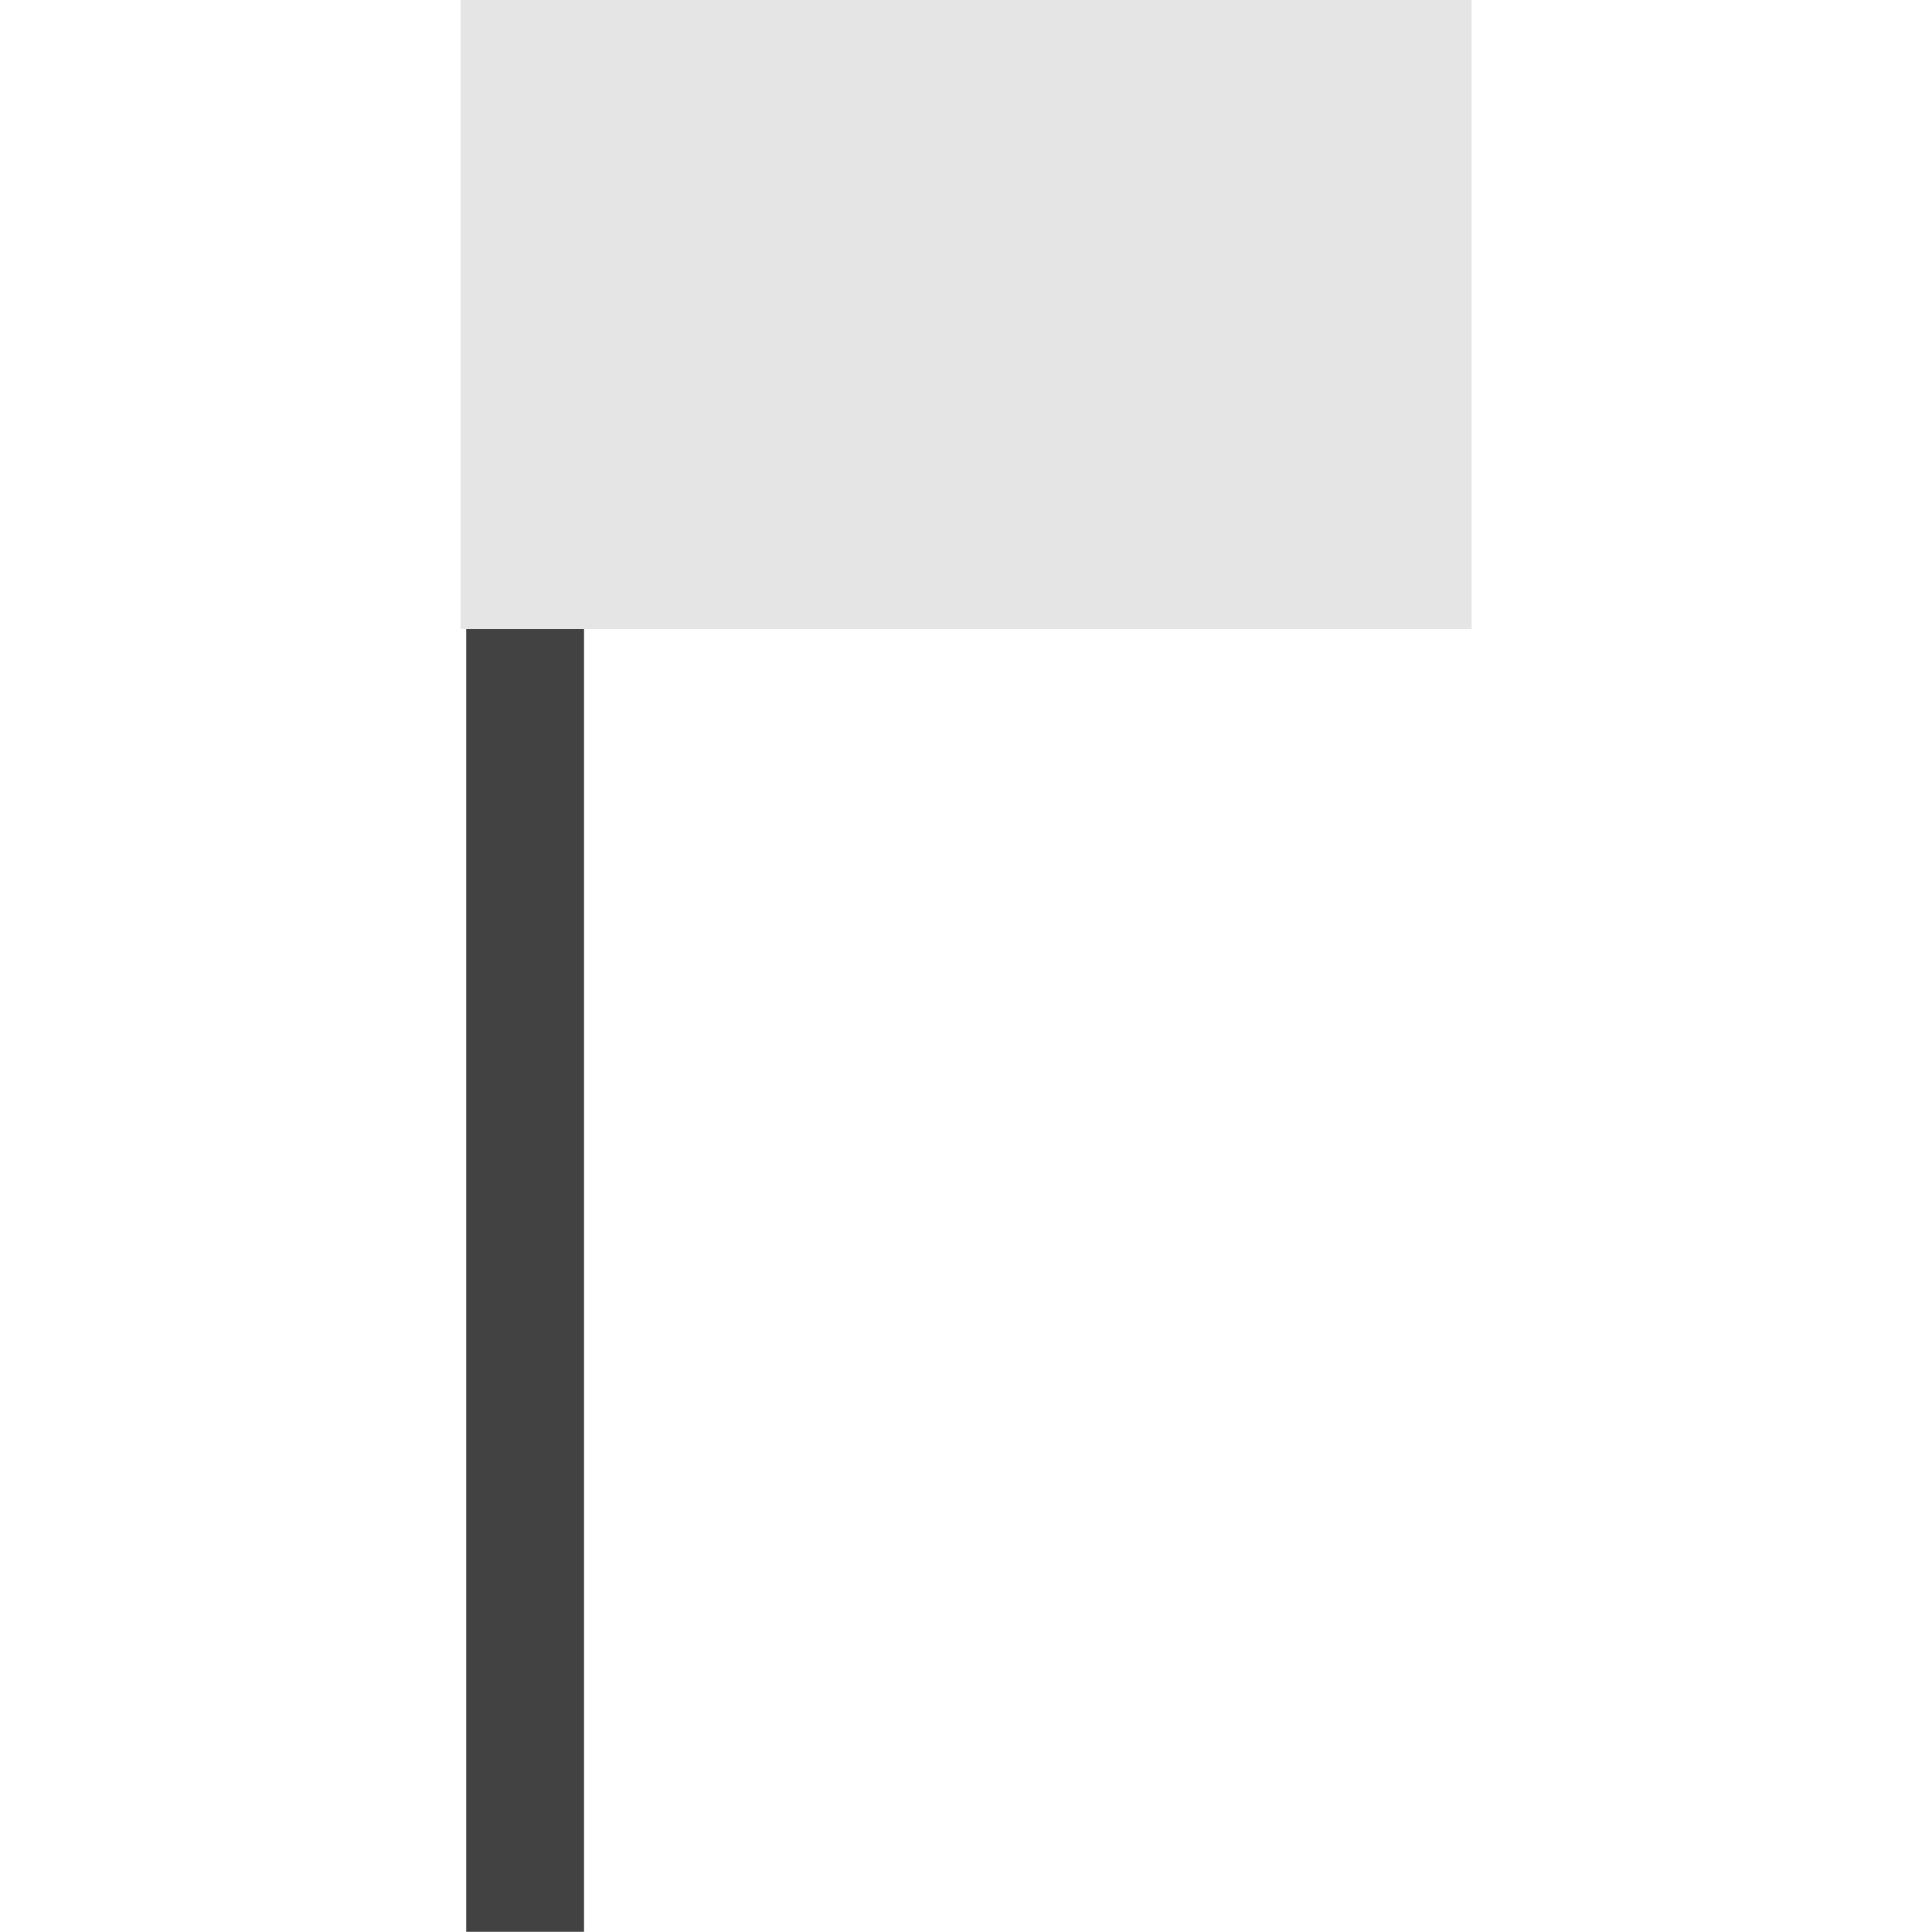 <svg xmlns="http://www.w3.org/2000/svg" viewBox="0 0 1000 1000" enable-background="new 0 0 1000 1000"><path fill="#424242" d="M302.3 17.4l-61 296.5v686h61v-982.5z"/><path fill="#E5E5E5" d="M238.4 0h523.3v325.6h-523.3v-325.6zM238.4 162.8h523.3v162.8h-523.3v-162.8zM238.4 107.6h523.3v113.4h-523.3v-113.4z"/></svg>